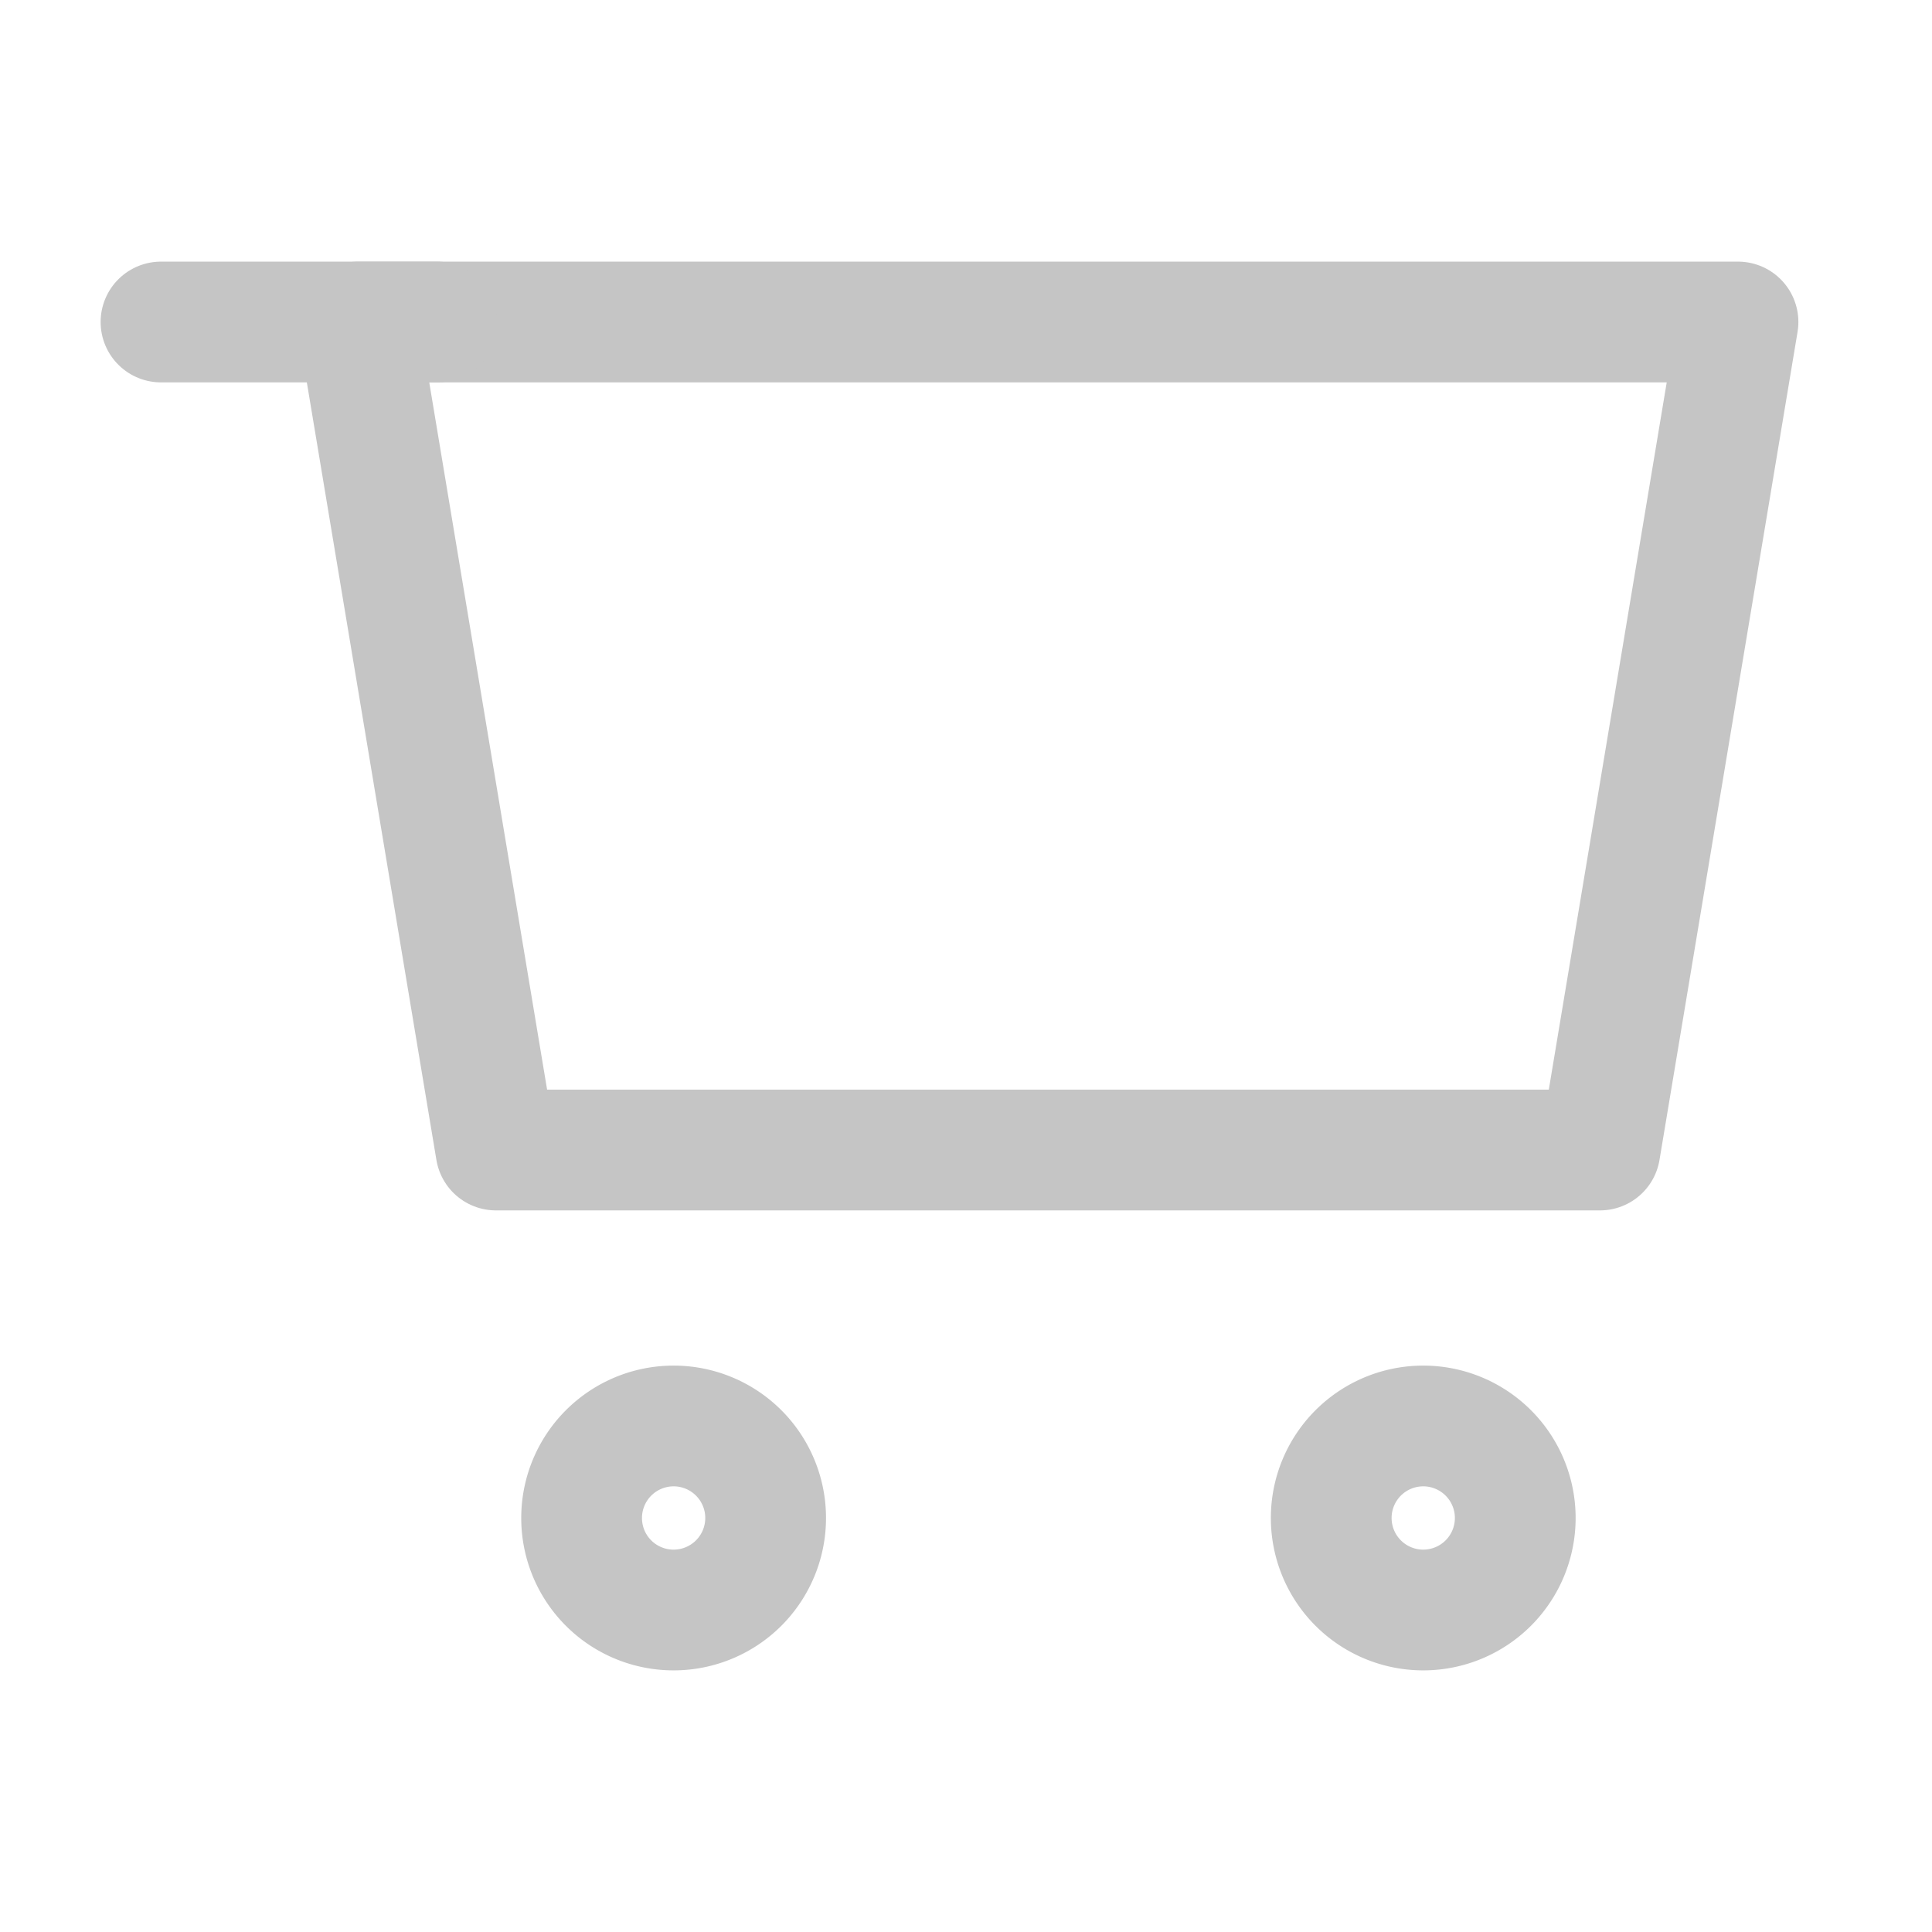 <svg xmlns="http://www.w3.org/2000/svg" width="24" height="24" viewBox="0 0 24 24"><g transform="translate(-3704 -2244)"><g transform="translate(-581.028 35)"><path d="M200.143,33h17.143l-1.715,10.286H201.857Z" transform="translate(4089.332 2180)" fill="none" stroke="#c5c5c5" stroke-linecap="round" stroke-linejoin="round" stroke-width="1.5"/><path d="M203.571,49a1.143,1.143,0,1,0-1.143-1.143A1.142,1.142,0,0,0,203.571,49Z" transform="translate(4089.825 2180)" fill="none" stroke="#c5c5c5" stroke-linecap="round" stroke-linejoin="round" stroke-width="1.5"/><path d="M213.857,49a1.143,1.143,0,1,0-1.143-1.143A1.143,1.143,0,0,0,213.857,49Z" transform="translate(4088.851 2180)" fill="none" stroke="#c5c5c5" stroke-linecap="round" stroke-linejoin="round" stroke-width="1.5"/><path d="M200.143,33h-3.429" transform="translate(4090.314 2180)" fill="none" stroke="#c5c5c5" stroke-linecap="round" stroke-linejoin="round" stroke-width="1.5"/></g><rect width="24" height="24" transform="translate(3704 2244)" fill="none"/></g></svg>